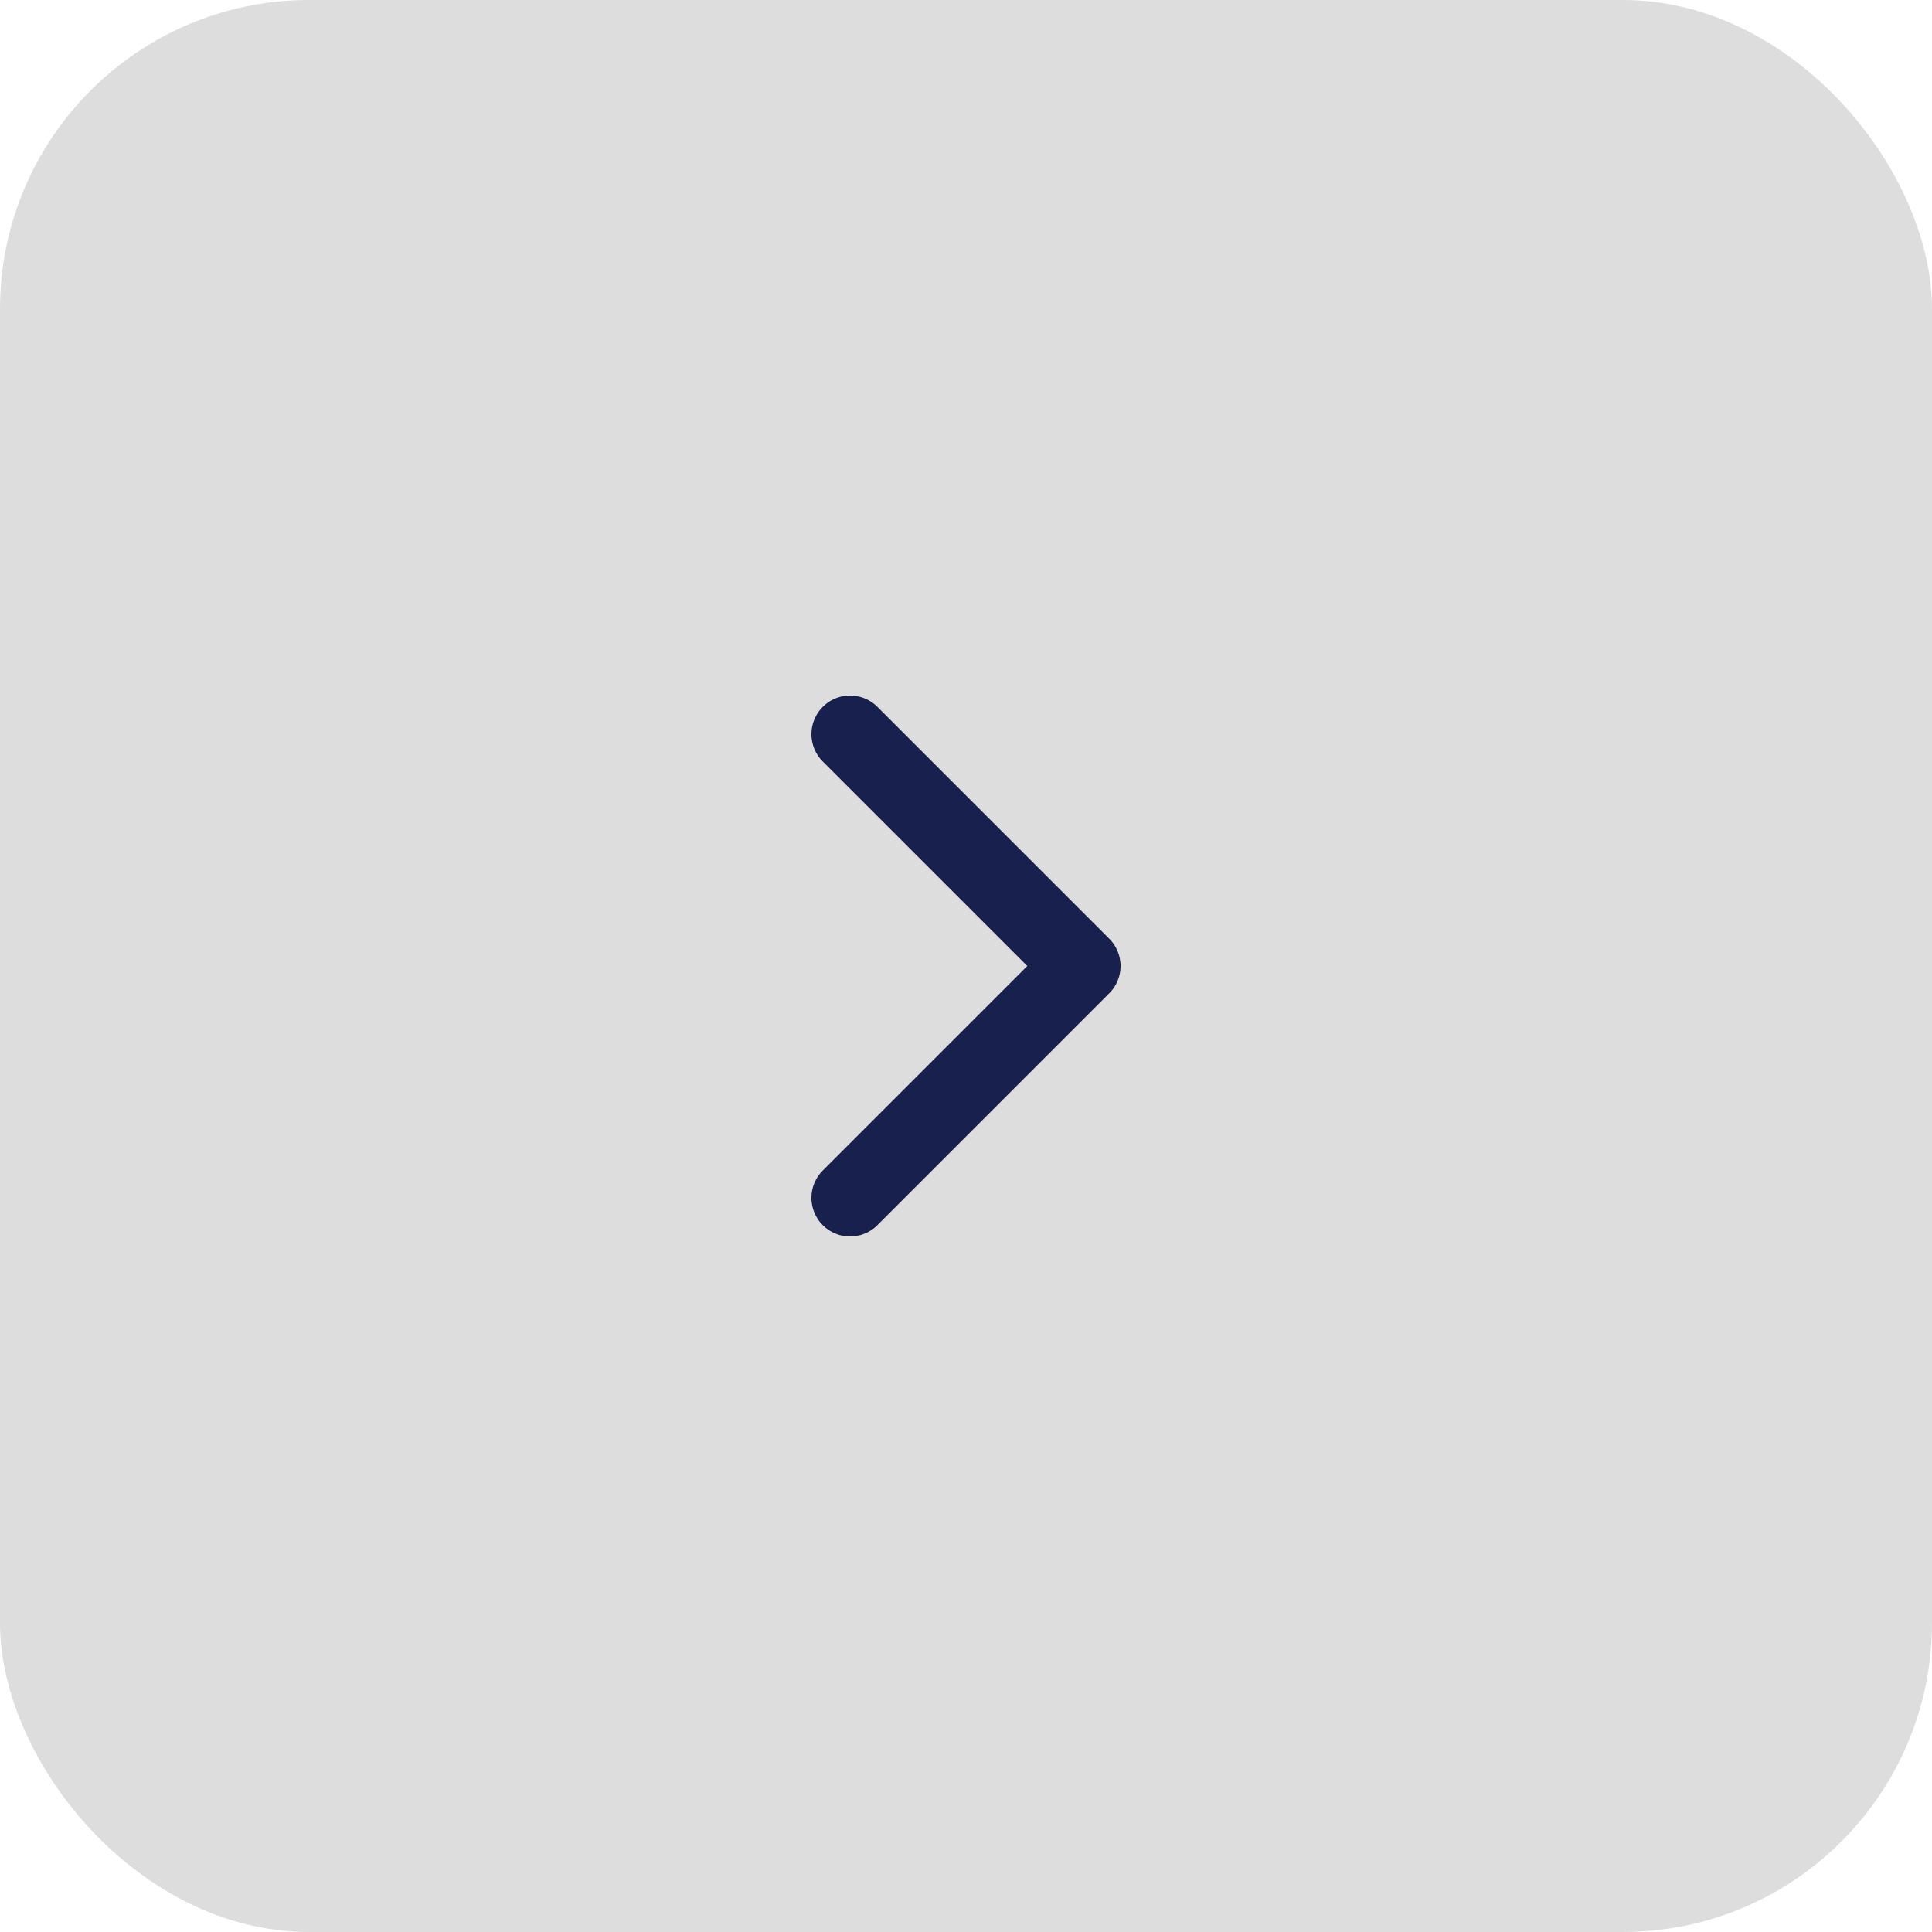 <svg width="50" height="50" viewBox="0 0 50 50" fill="none" xmlns="http://www.w3.org/2000/svg">
<rect width="50" height="50" rx="8" fill="#DEDDDD"/>
<path d="M22 31L28 25L22 19" stroke="#18214D" stroke-width="2" stroke-linecap="round" stroke-linejoin="round"/>
</svg>
